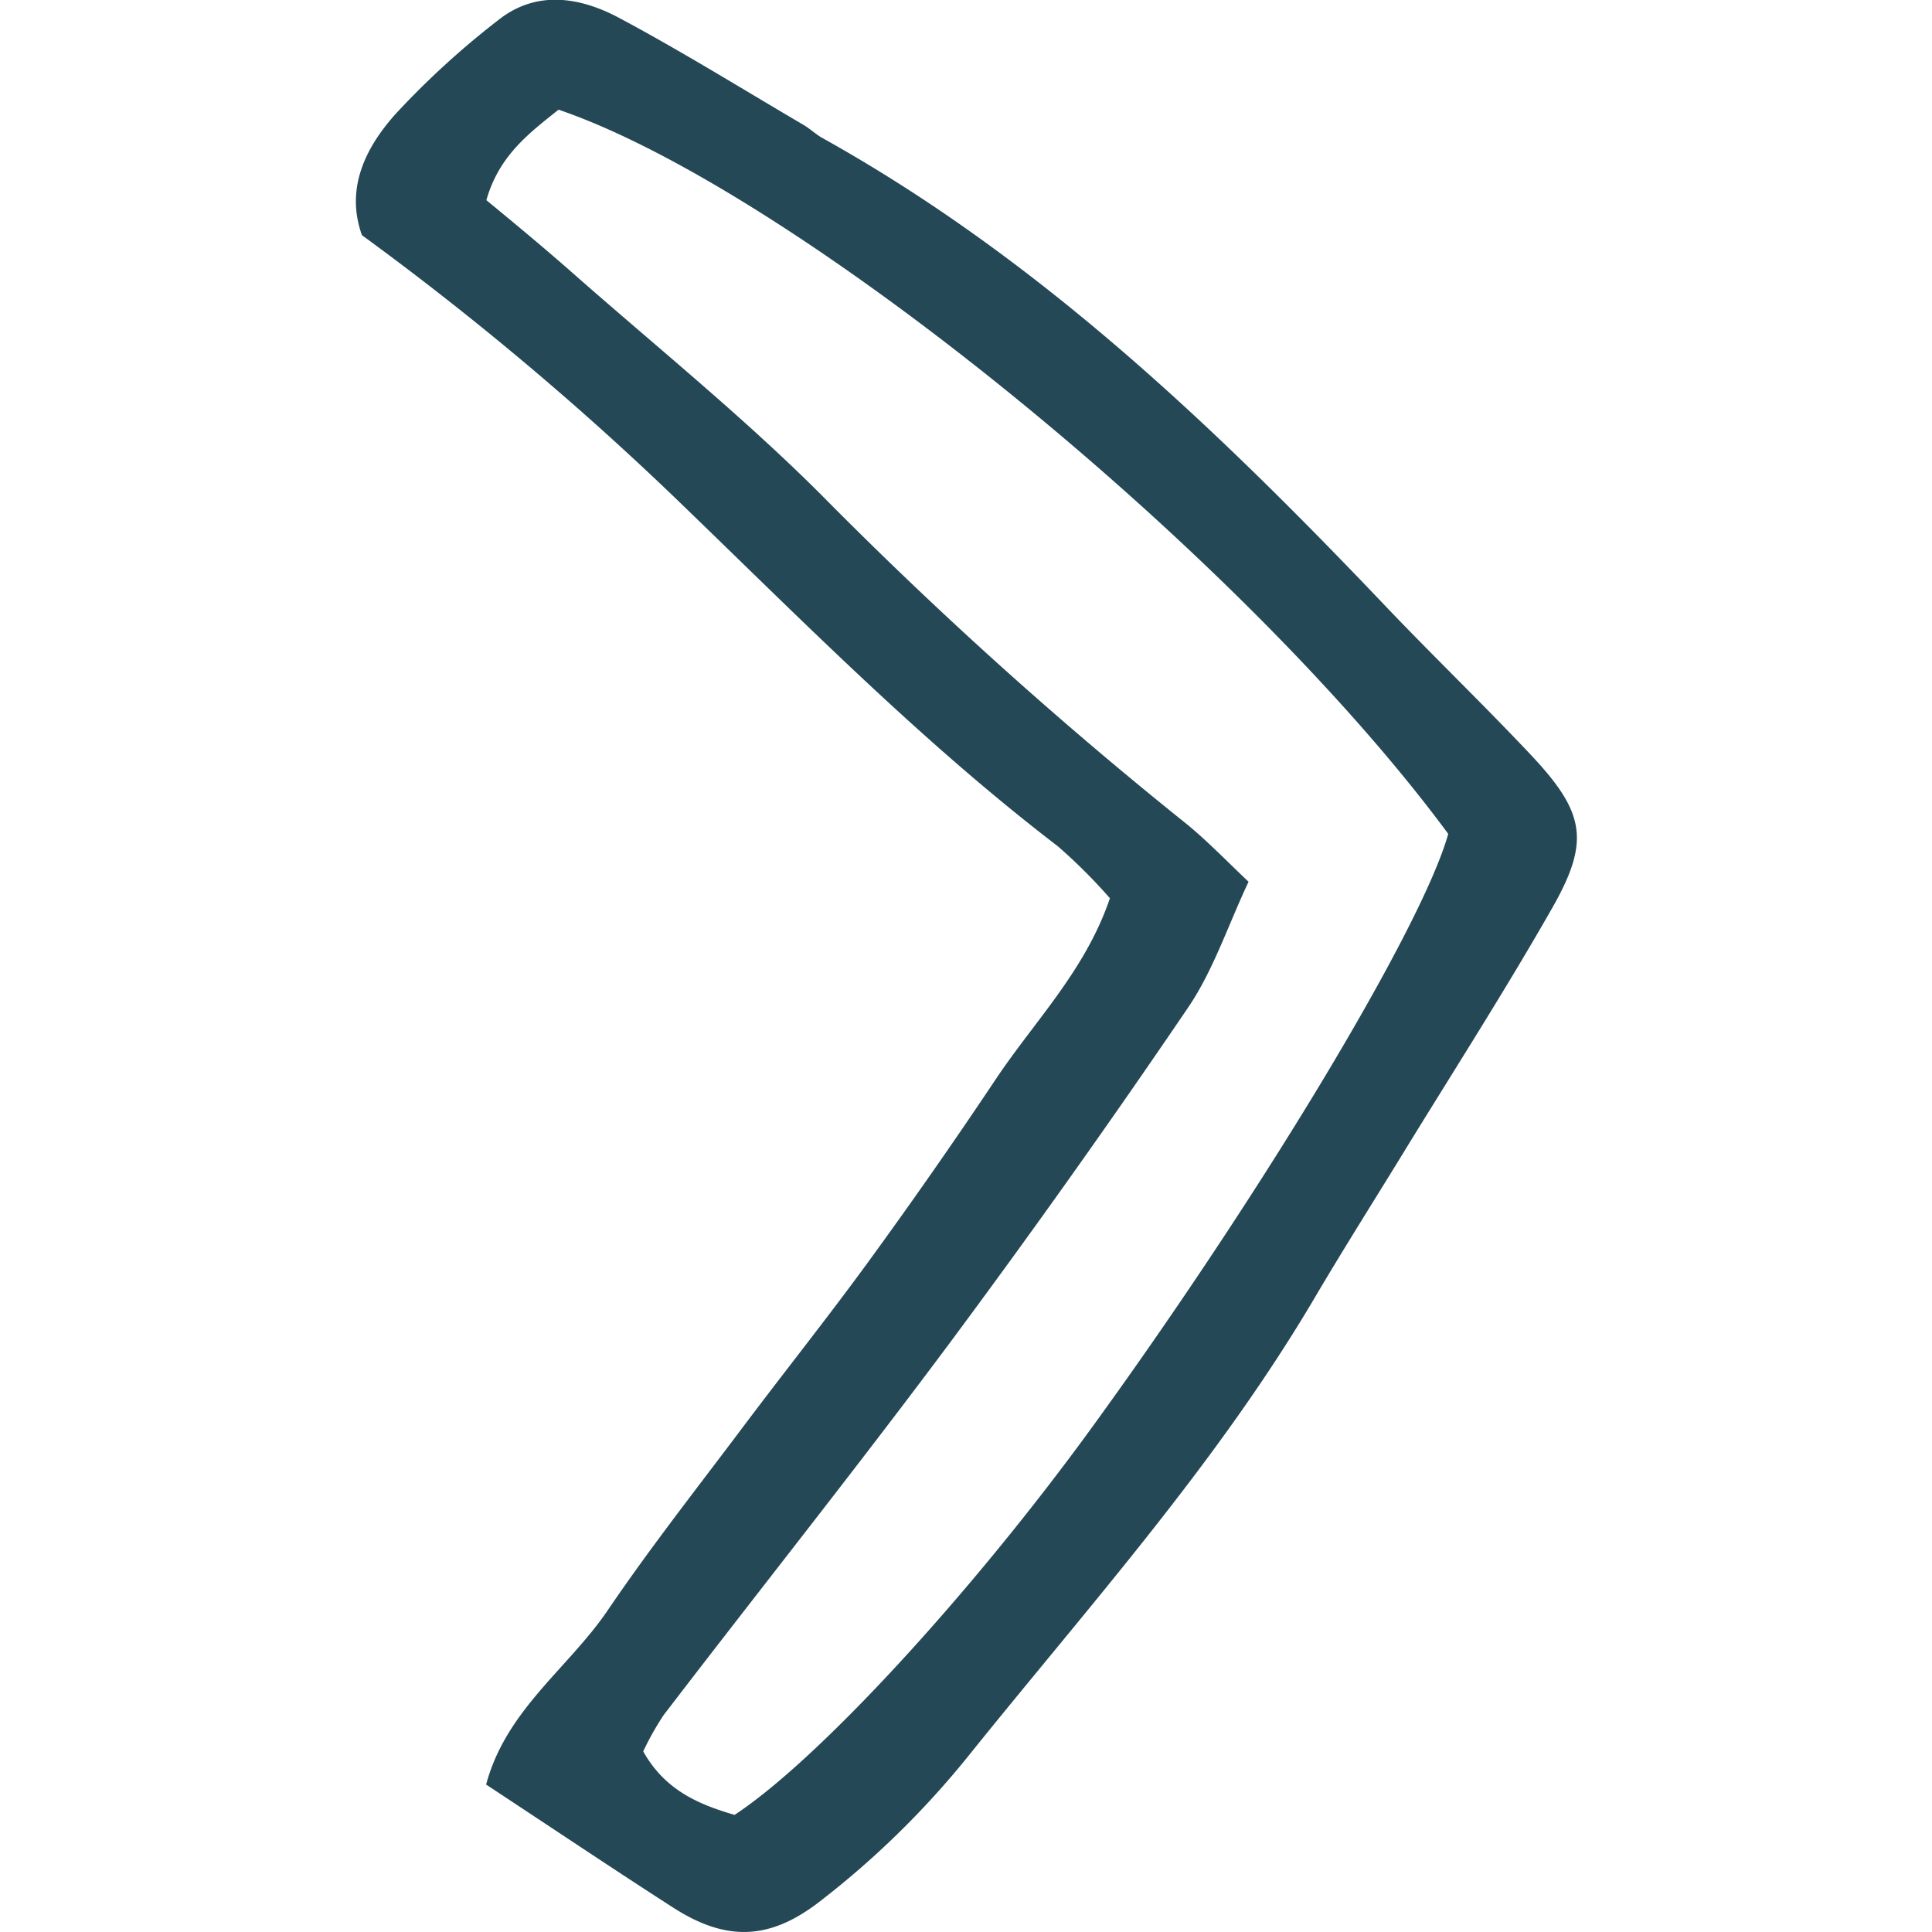<!DOCTYPE svg PUBLIC "-//W3C//DTD SVG 1.1//EN" "http://www.w3.org/Graphics/SVG/1.1/DTD/svg11.dtd">

<!-- Uploaded to: SVG Repo, www.svgrepo.com, Transformed by: SVG Repo Mixer Tools -->
<svg fill="#244855" width="800px" height="800px" viewBox="-28.75 0 156.07 156.07" xmlns="http://www.w3.org/2000/svg">

<g id="SVGRepo_bgCarrier" stroke-width="0"/>

<g id="SVGRepo_tracerCarrier" stroke-linecap="round" stroke-linejoin="round"/>

<g id="SVGRepo_iconCarrier"> <g id="Layer_2" data-name="Layer 2"> <g id="Layer_1-2" data-name="Layer 1"> <path d="M10.52,144.16c1.6-6,6.59-9.36,9.77-14,3.39-5,7.08-9.7,10.69-14.5,3.43-4.58,7-9.05,10.38-13.68q5.3-7.27,10.31-14.77c3.14-4.71,7.27-8.82,9.24-14.65a43.89,43.89,0,0,0-4.21-4.2c-11.17-8.55-21-18.6-31.07-28.29A244.78,244.78,0,0,0,.49,19c-1.36-3.78.28-7.13,2.85-9.94a67.92,67.92,0,0,1,8.23-7.49c3.09-2.41,6.61-1.78,9.74-.1,5.05,2.7,9.91,5.72,14.85,8.62.49.29.92.69,1.42,1C55.06,20.81,69.32,34.42,83,48.78c3.94,4.15,8.07,8.11,12,12.29,4.29,4.59,4.69,6.89,1.68,12.21C93,79.74,89,86,85.09,92.35c-2.53,4.15-5.14,8.25-7.61,12.44-7.88,13.38-18.22,24.89-27.89,36.92A71.4,71.4,0,0,1,37.4,153.66c-4,3.07-7.49,3.2-11.8.42C20.81,151,16.09,147.83,10.52,144.16Zm77.72-76.8c-16.66-22.57-52.8-52-71.87-58.5-2.31,1.85-4.8,3.67-5.83,7.31,2.43,2,4.84,4,7.17,6.06,6.65,5.85,13.58,11.45,19.84,17.7A342.33,342.33,0,0,0,66.84,66.35c1.75,1.39,3.29,3,5.27,4.88-1.68,3.57-2.85,7.17-4.89,10.17q-9.39,13.83-19.37,27.25c-7.52,10.09-15.36,19.93-23,29.91a23.3,23.3,0,0,0-1.64,2.92c1.79,3.2,4.59,4.31,7.38,5.13,6.78-4.46,19-17.77,28.65-31C73.15,96.5,86.16,74.86,88.24,67.36Z"/> </g> </g> </g>

</svg>